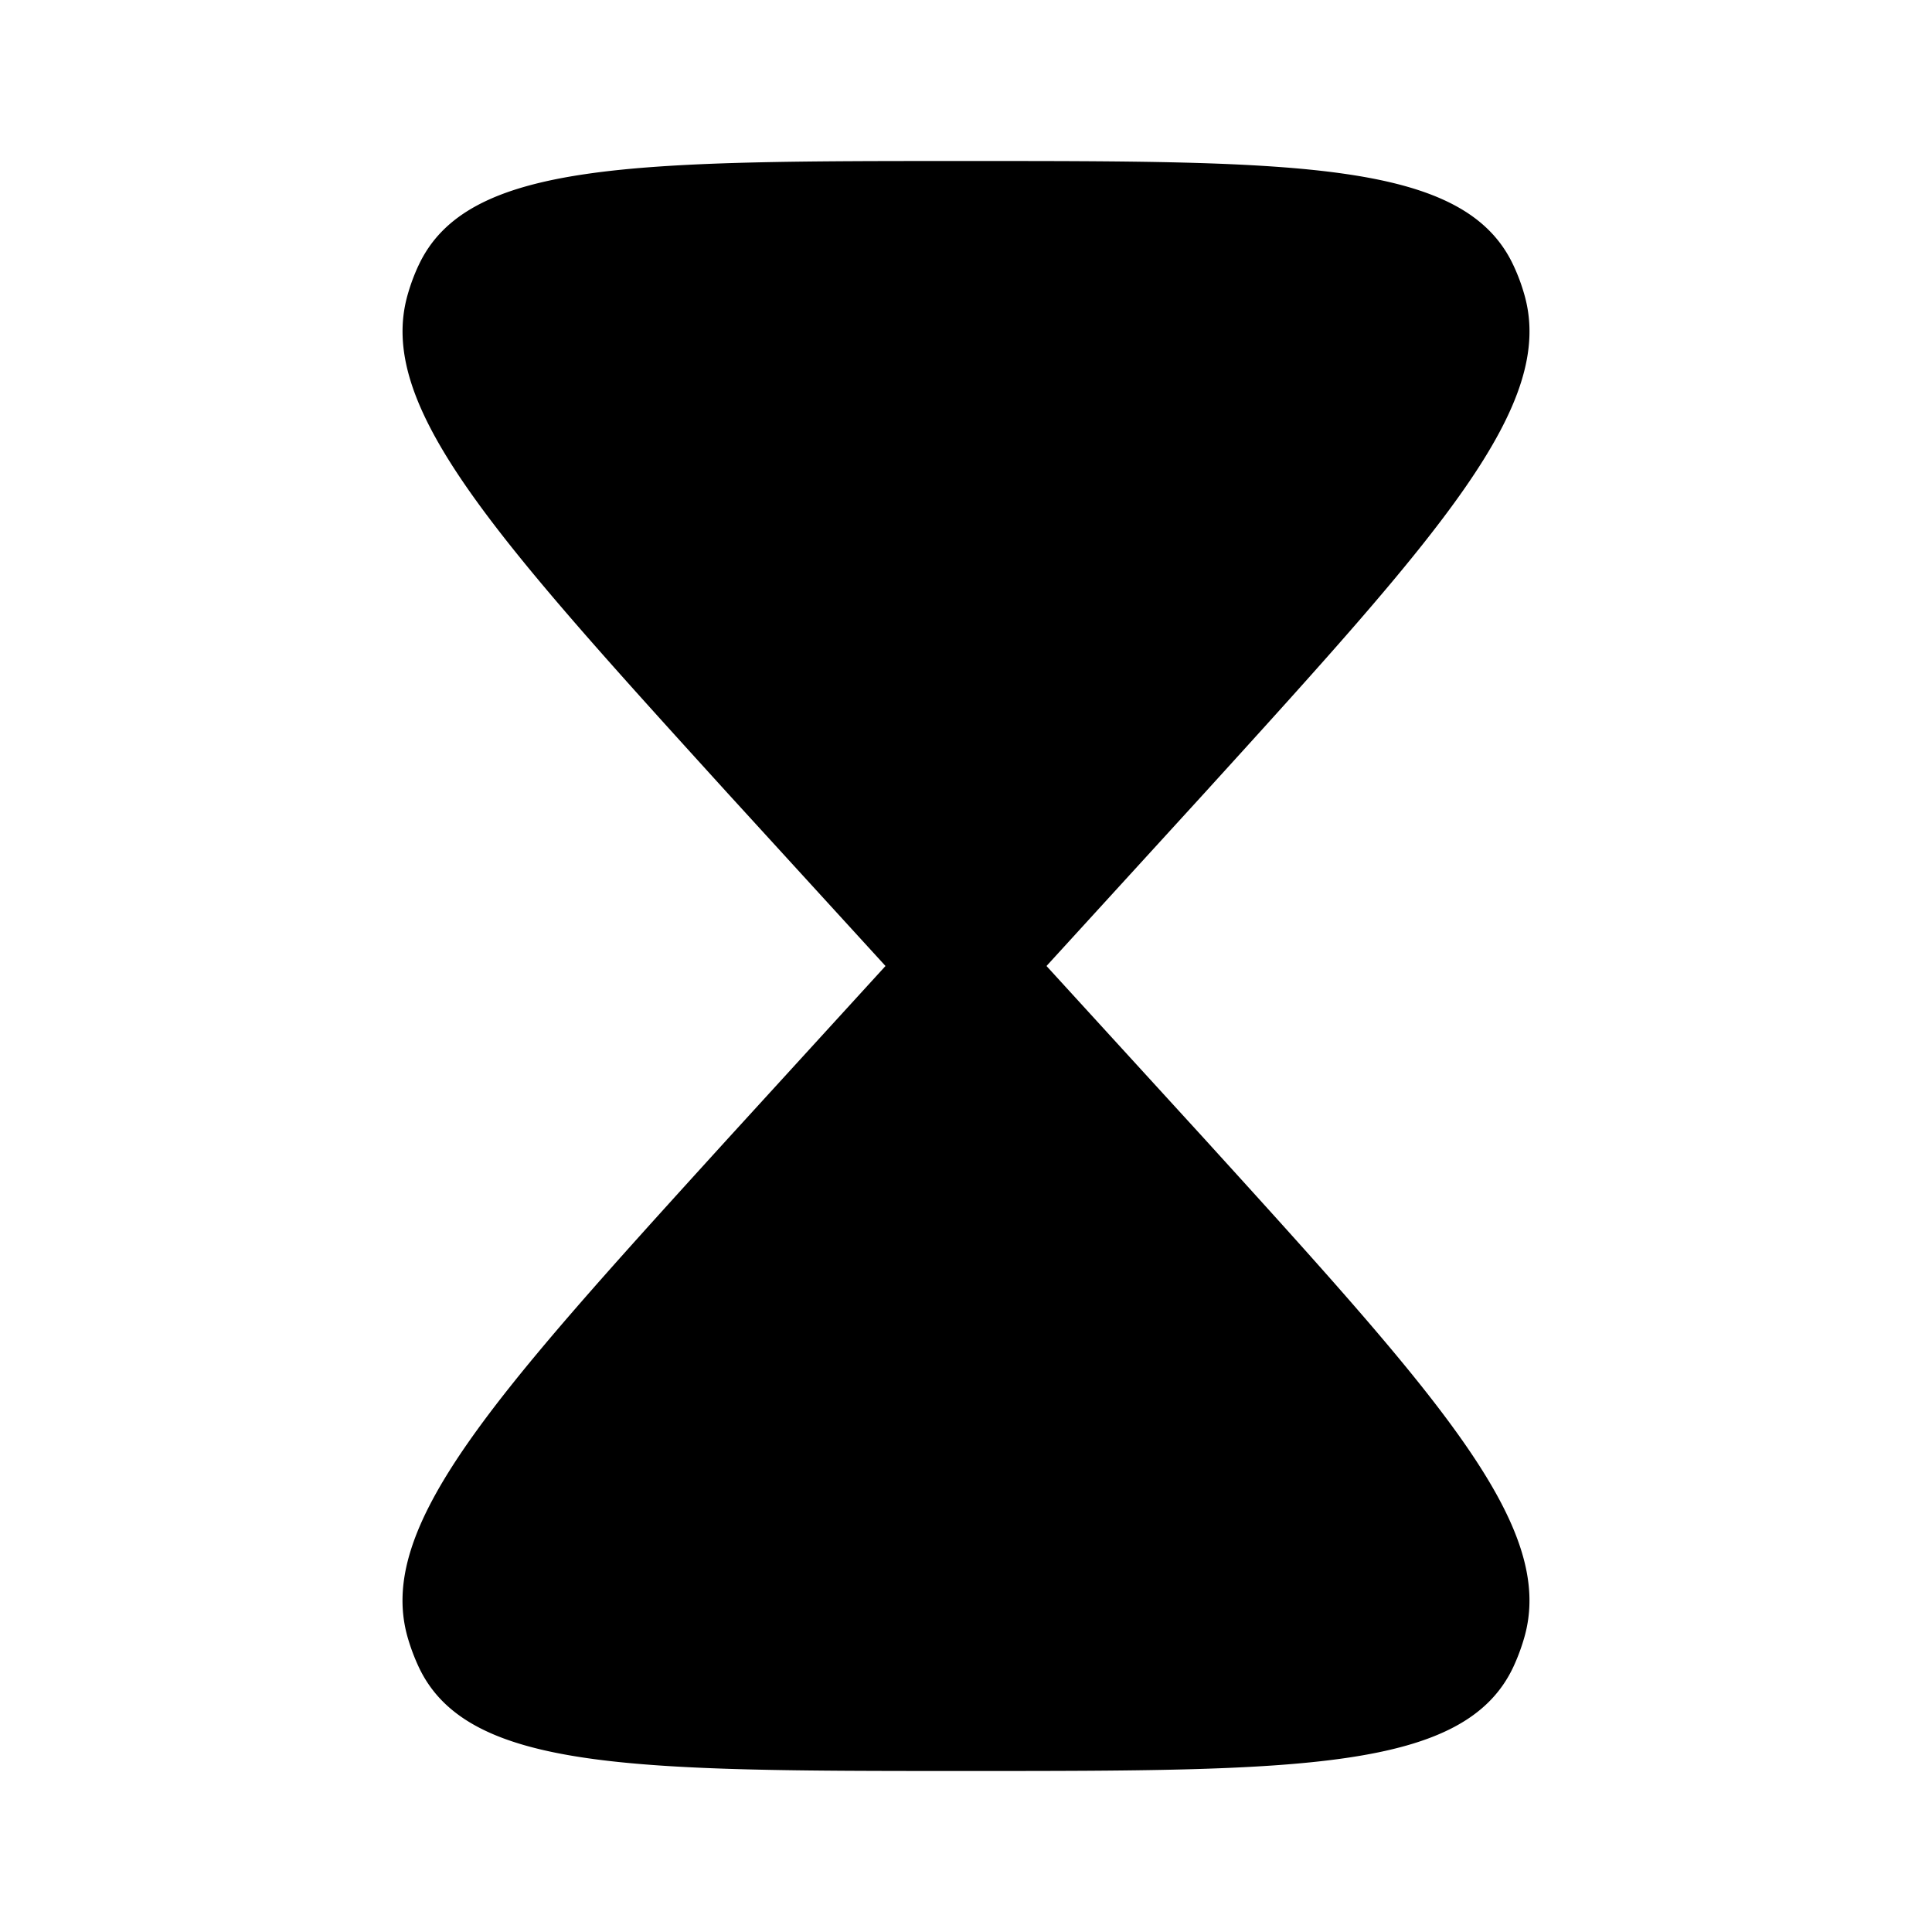 <svg viewBox="0 0 24 24"><path fill="currentColor" d="M5.198 3.3C5.8 2 7.867 2 12 2s6.2 0 6.802 1.3q.078.166.13.346c.41 1.387-1.052 2.995-3.974 6.21L13 12l1.958 2.143c2.922 3.216 4.383 4.824 3.974 6.21a2.5 2.5 0 0 1-.13.348C18.2 22 16.133 22 12 22s-6.2 0-6.802-1.3a2.5 2.5 0 0 1-.13-.346c-.41-1.387 1.052-2.995 3.974-6.21L11 12L9.042 9.857C6.12 6.64 4.66 5.033 5.068 3.647q.052-.18.13-.348"/></svg>